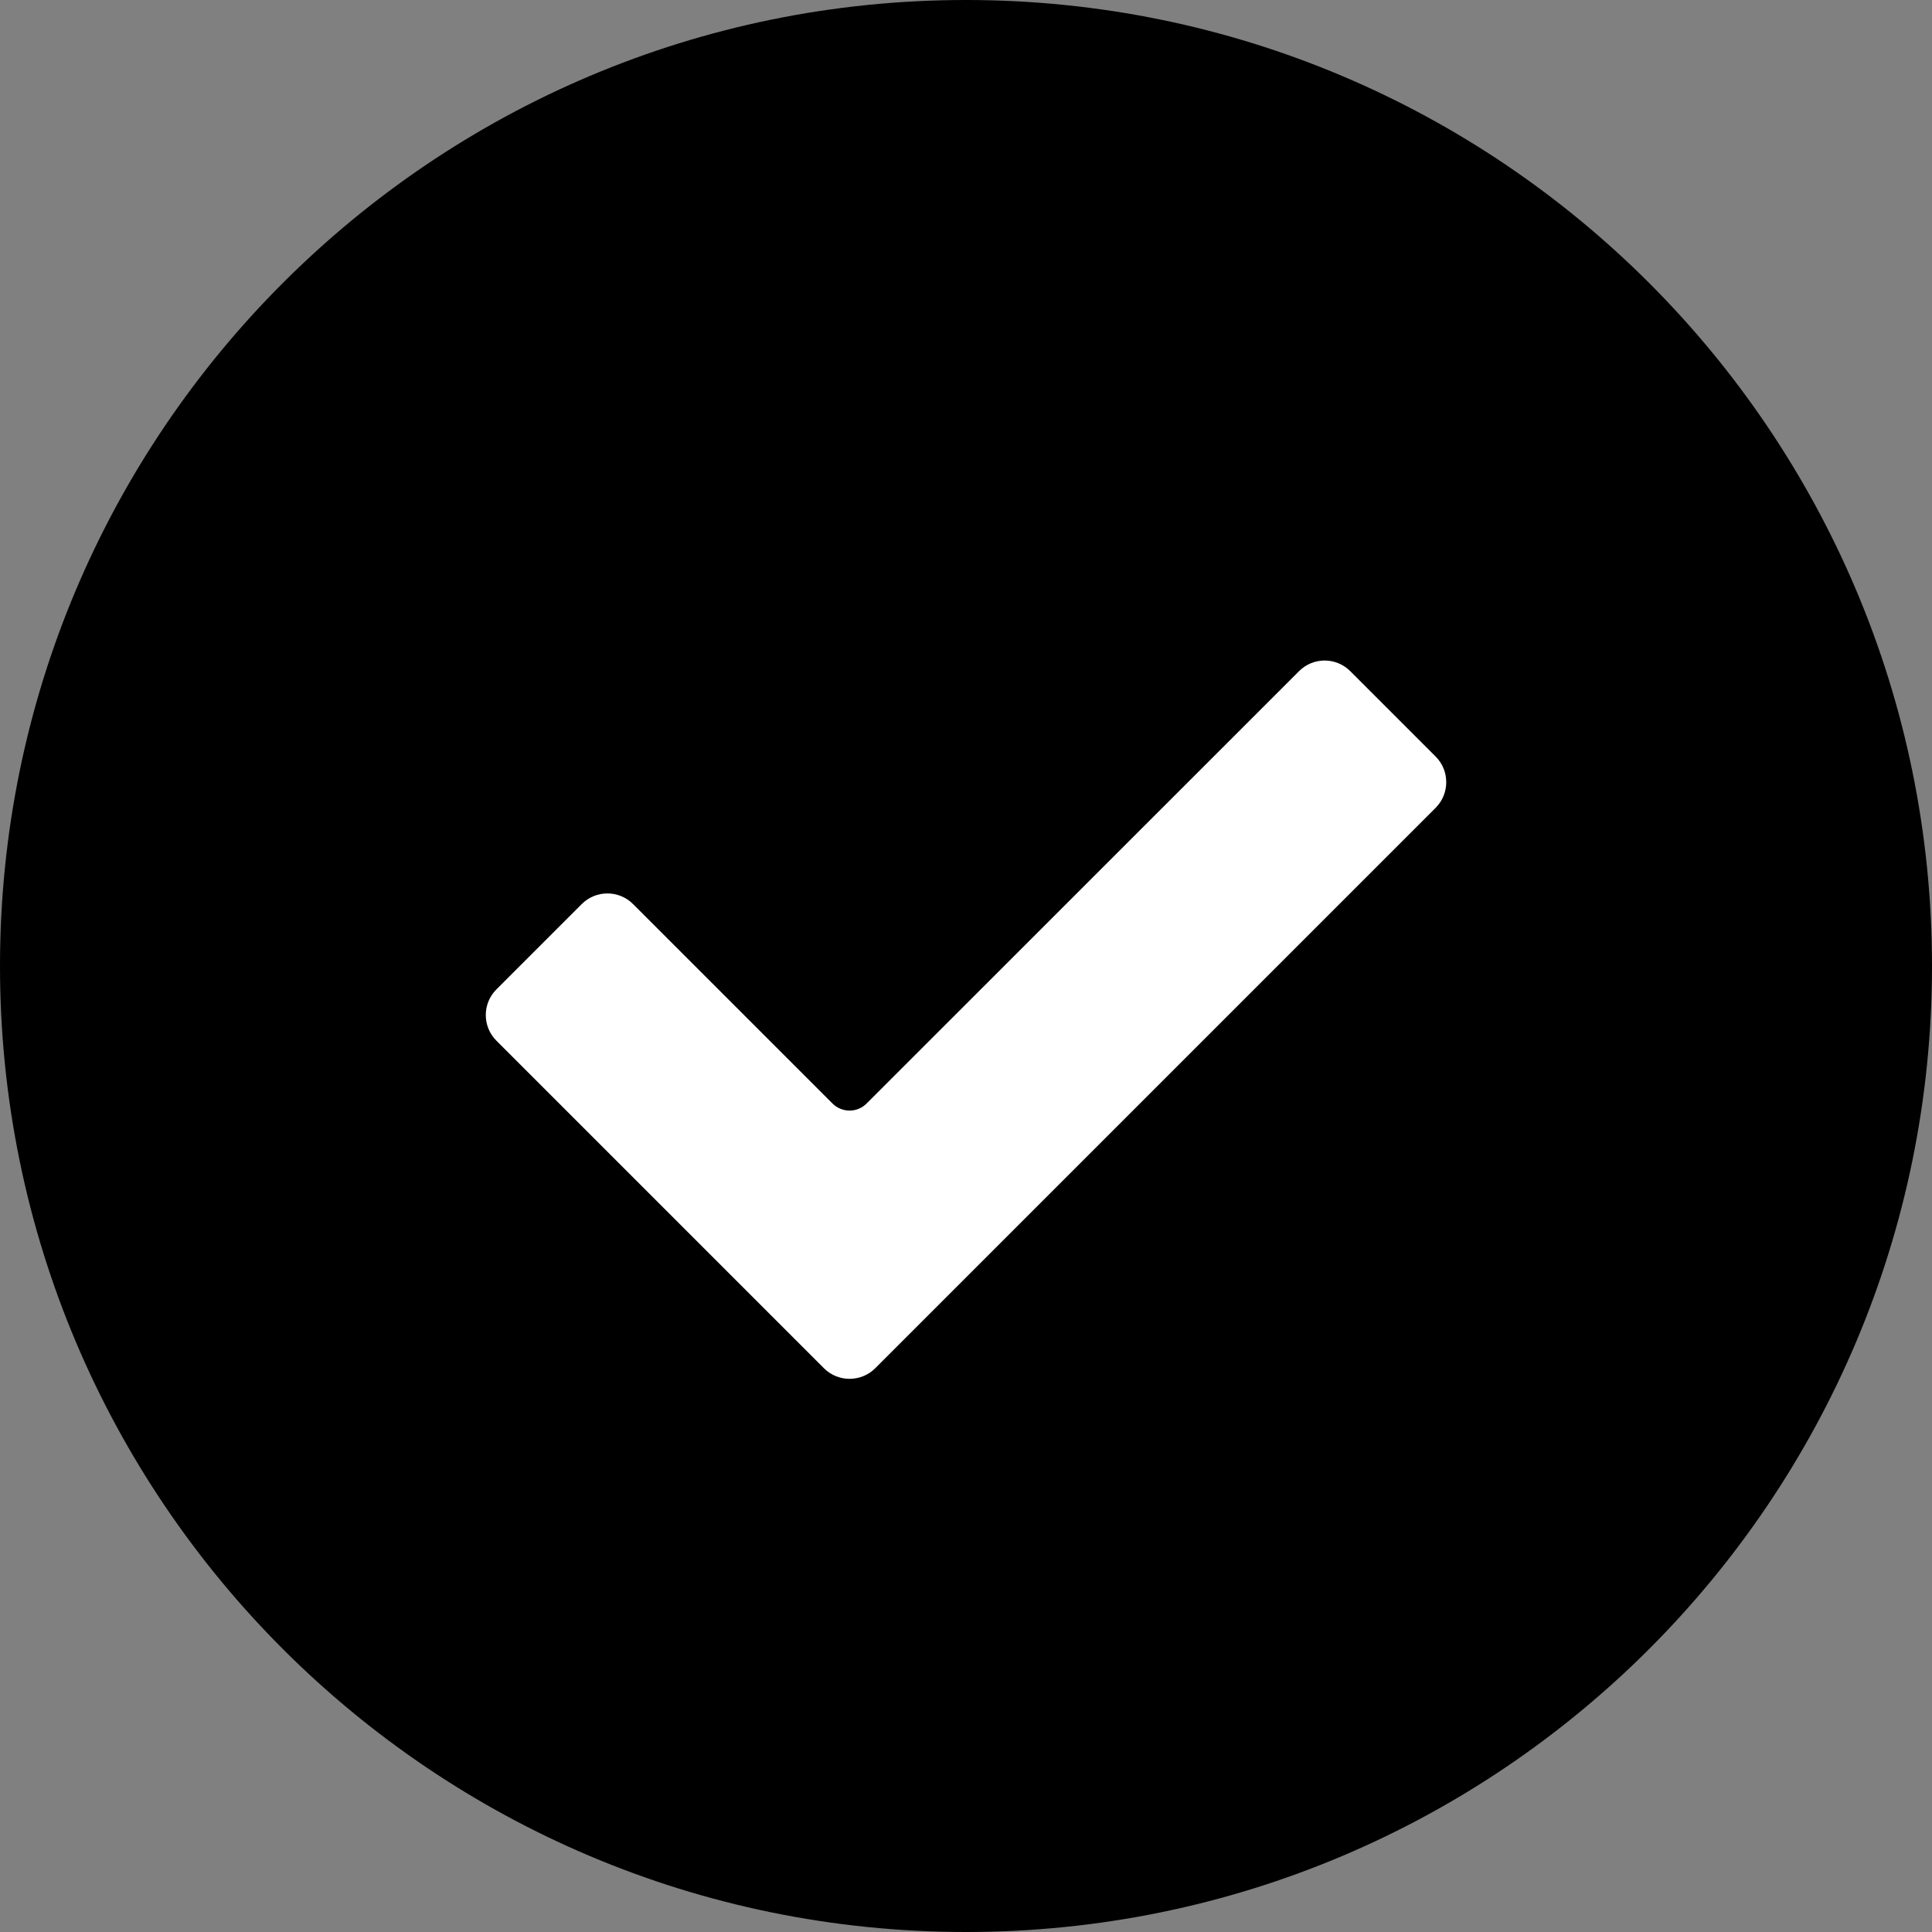 <svg width="18" height="18" viewBox="0 0 18 18" fill="none" xmlns="http://www.w3.org/2000/svg">
<rect x="0" y="0" width="18" height="18" fill="#808080" stroke="none"/>
<path d="M9 18C13.971 18 18 13.971 18 9C18 4.029 13.971 0 9 0C4.029 0 0 4.029 0 9C0 13.971 4.029 18 9 18Z" fill="black"/>
<path d="M13.376 7.526C13.507 7.394 13.507 7.18 13.376 7.049L12.58 6.253C12.448 6.121 12.235 6.121 12.103 6.253L8.074 10.281C7.987 10.369 7.844 10.369 7.756 10.281L5.898 8.423C5.766 8.291 5.552 8.291 5.42 8.423L4.625 9.218C4.493 9.35 4.493 9.564 4.625 9.696L7.677 12.748C7.808 12.879 8.022 12.879 8.154 12.748L13.376 7.526Z" fill="white"/>
</svg>
